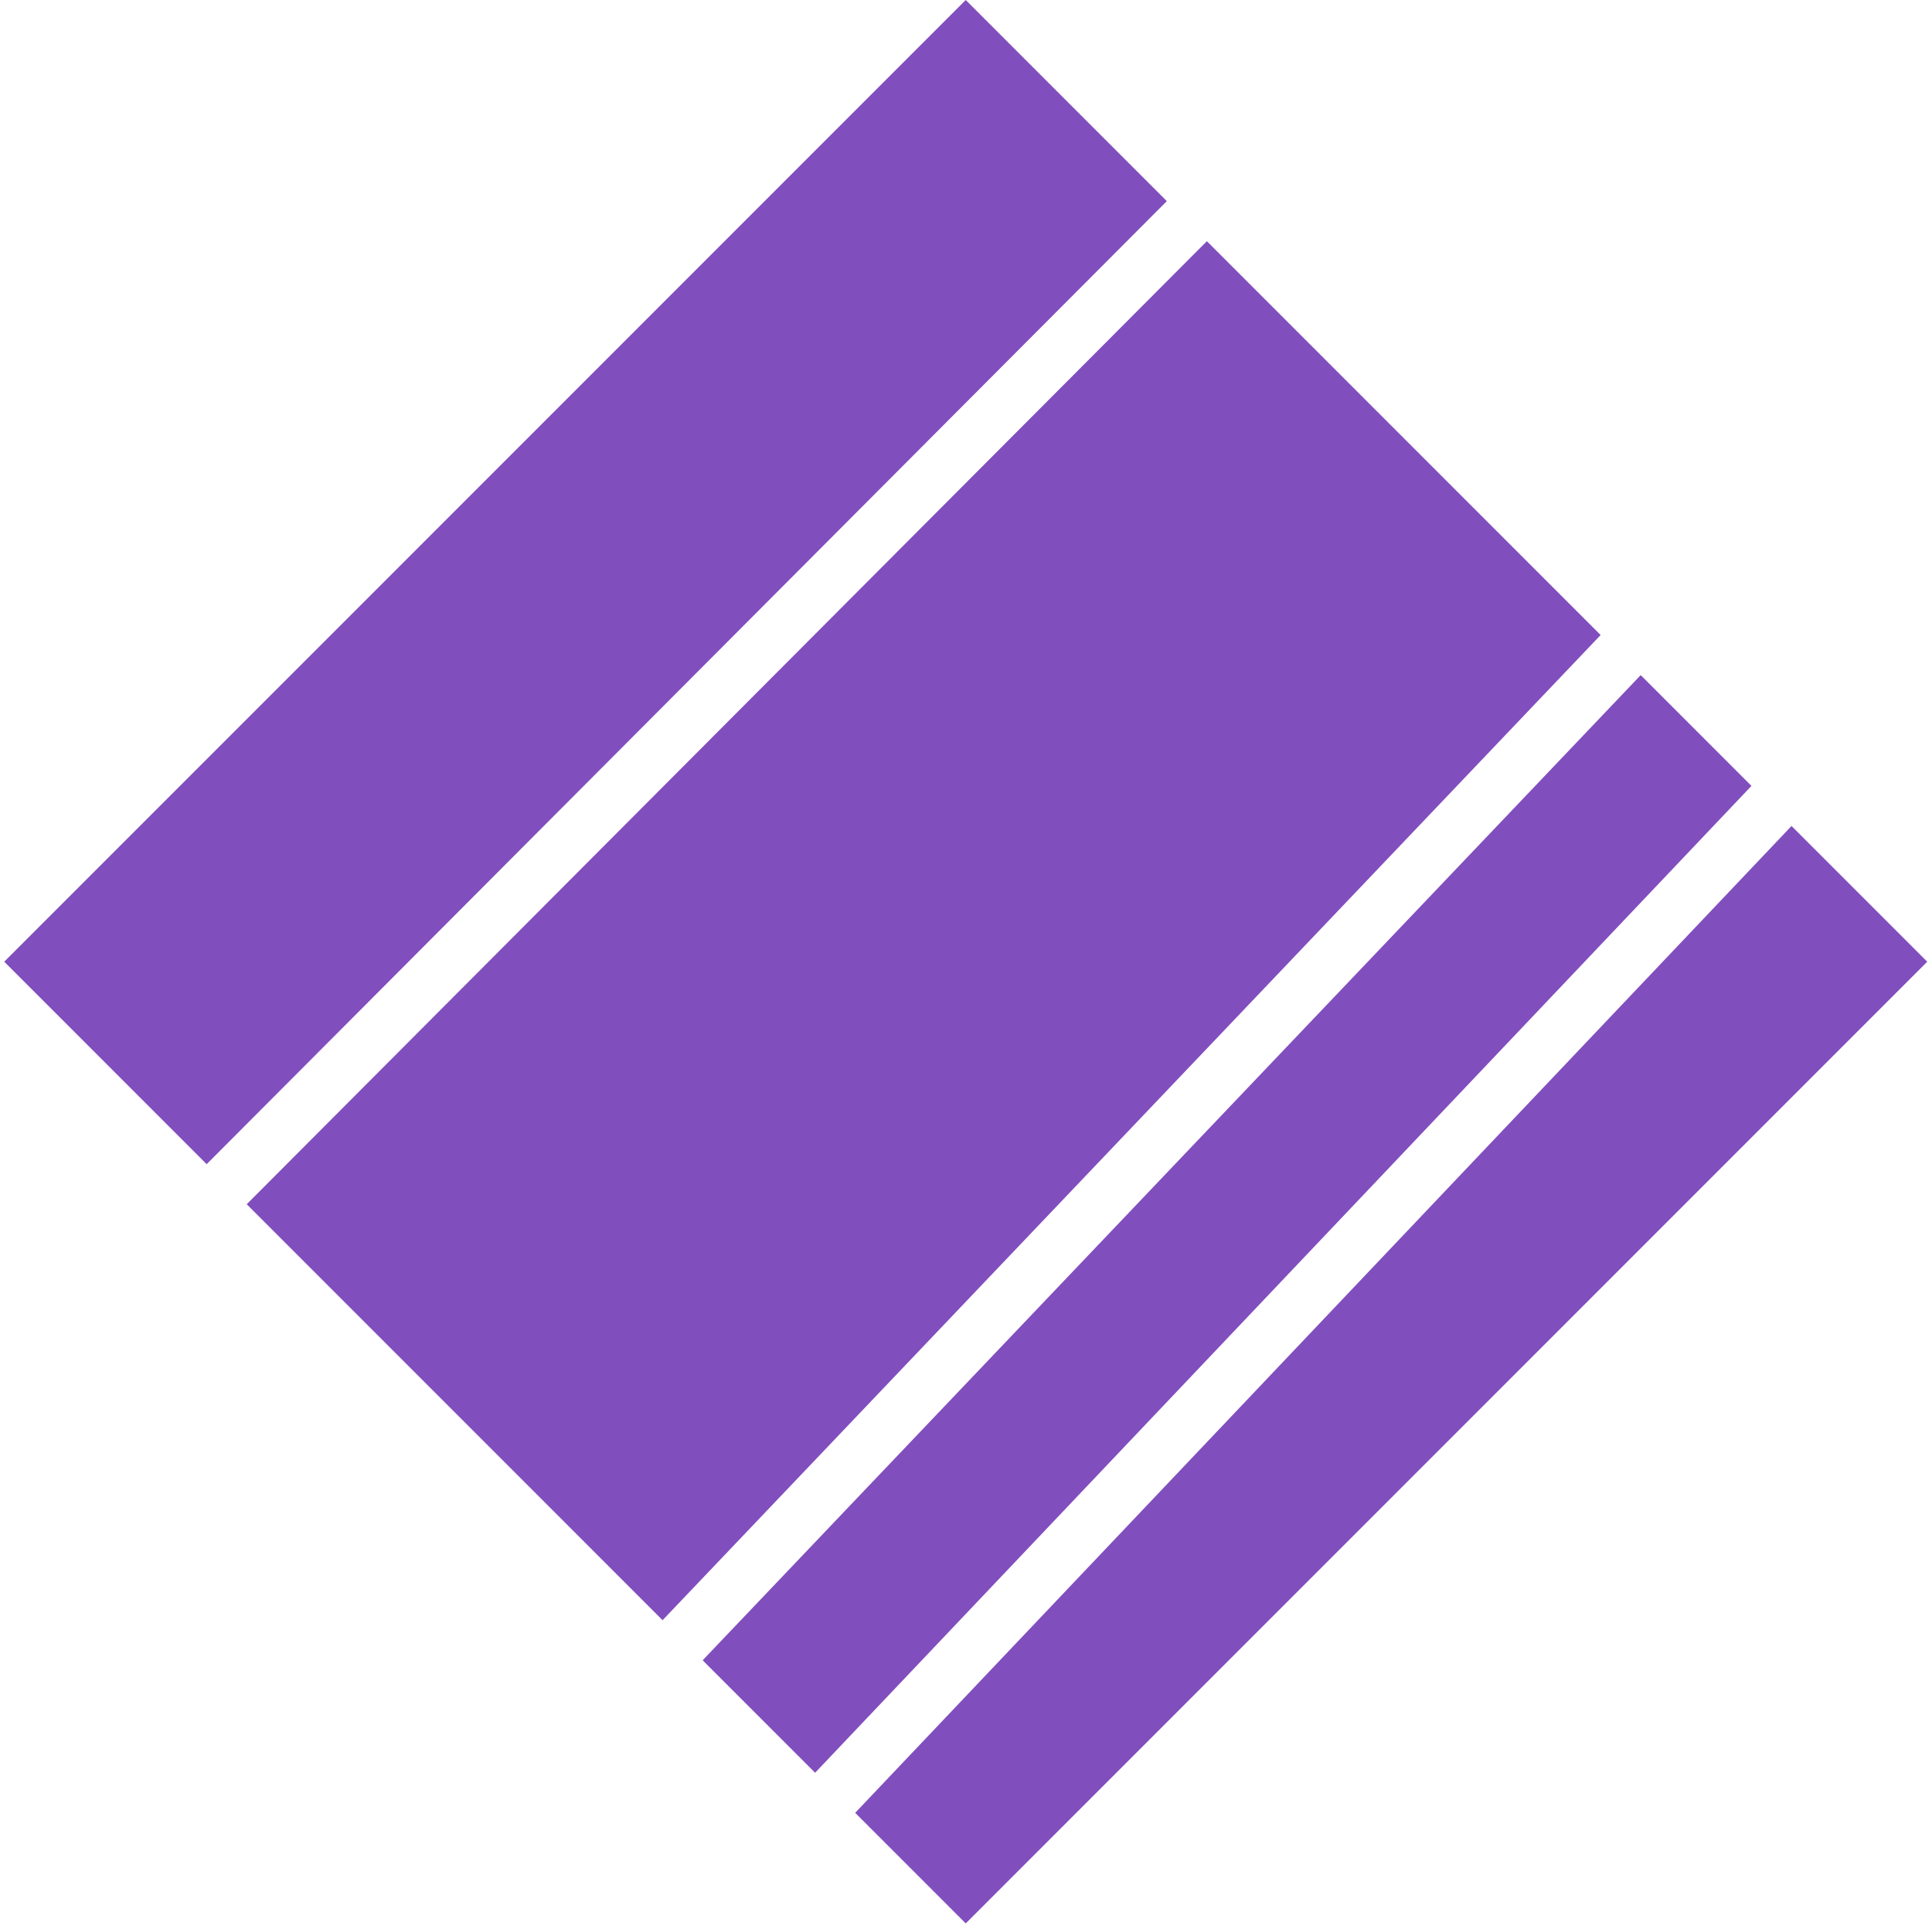 <svg width="341" height="340" viewBox="0 0 341 340" fill="none" xmlns="http://www.w3.org/2000/svg">
<path d="M36.476 205.434L0.748 169.706L170.453 0L205.945 35.492L36.476 205.434ZM116.946 285.905L43.547 212.505L213.016 42.562L282.512 112.059L116.946 285.905ZM170.453 339.411L150.941 319.899L316.207 145.754L340.159 169.706L170.453 339.411ZM143.868 312.826L124.02 292.978L289.586 119.133L309.134 138.681L143.868 312.826Z" fill="#814EBE"/>
</svg>
